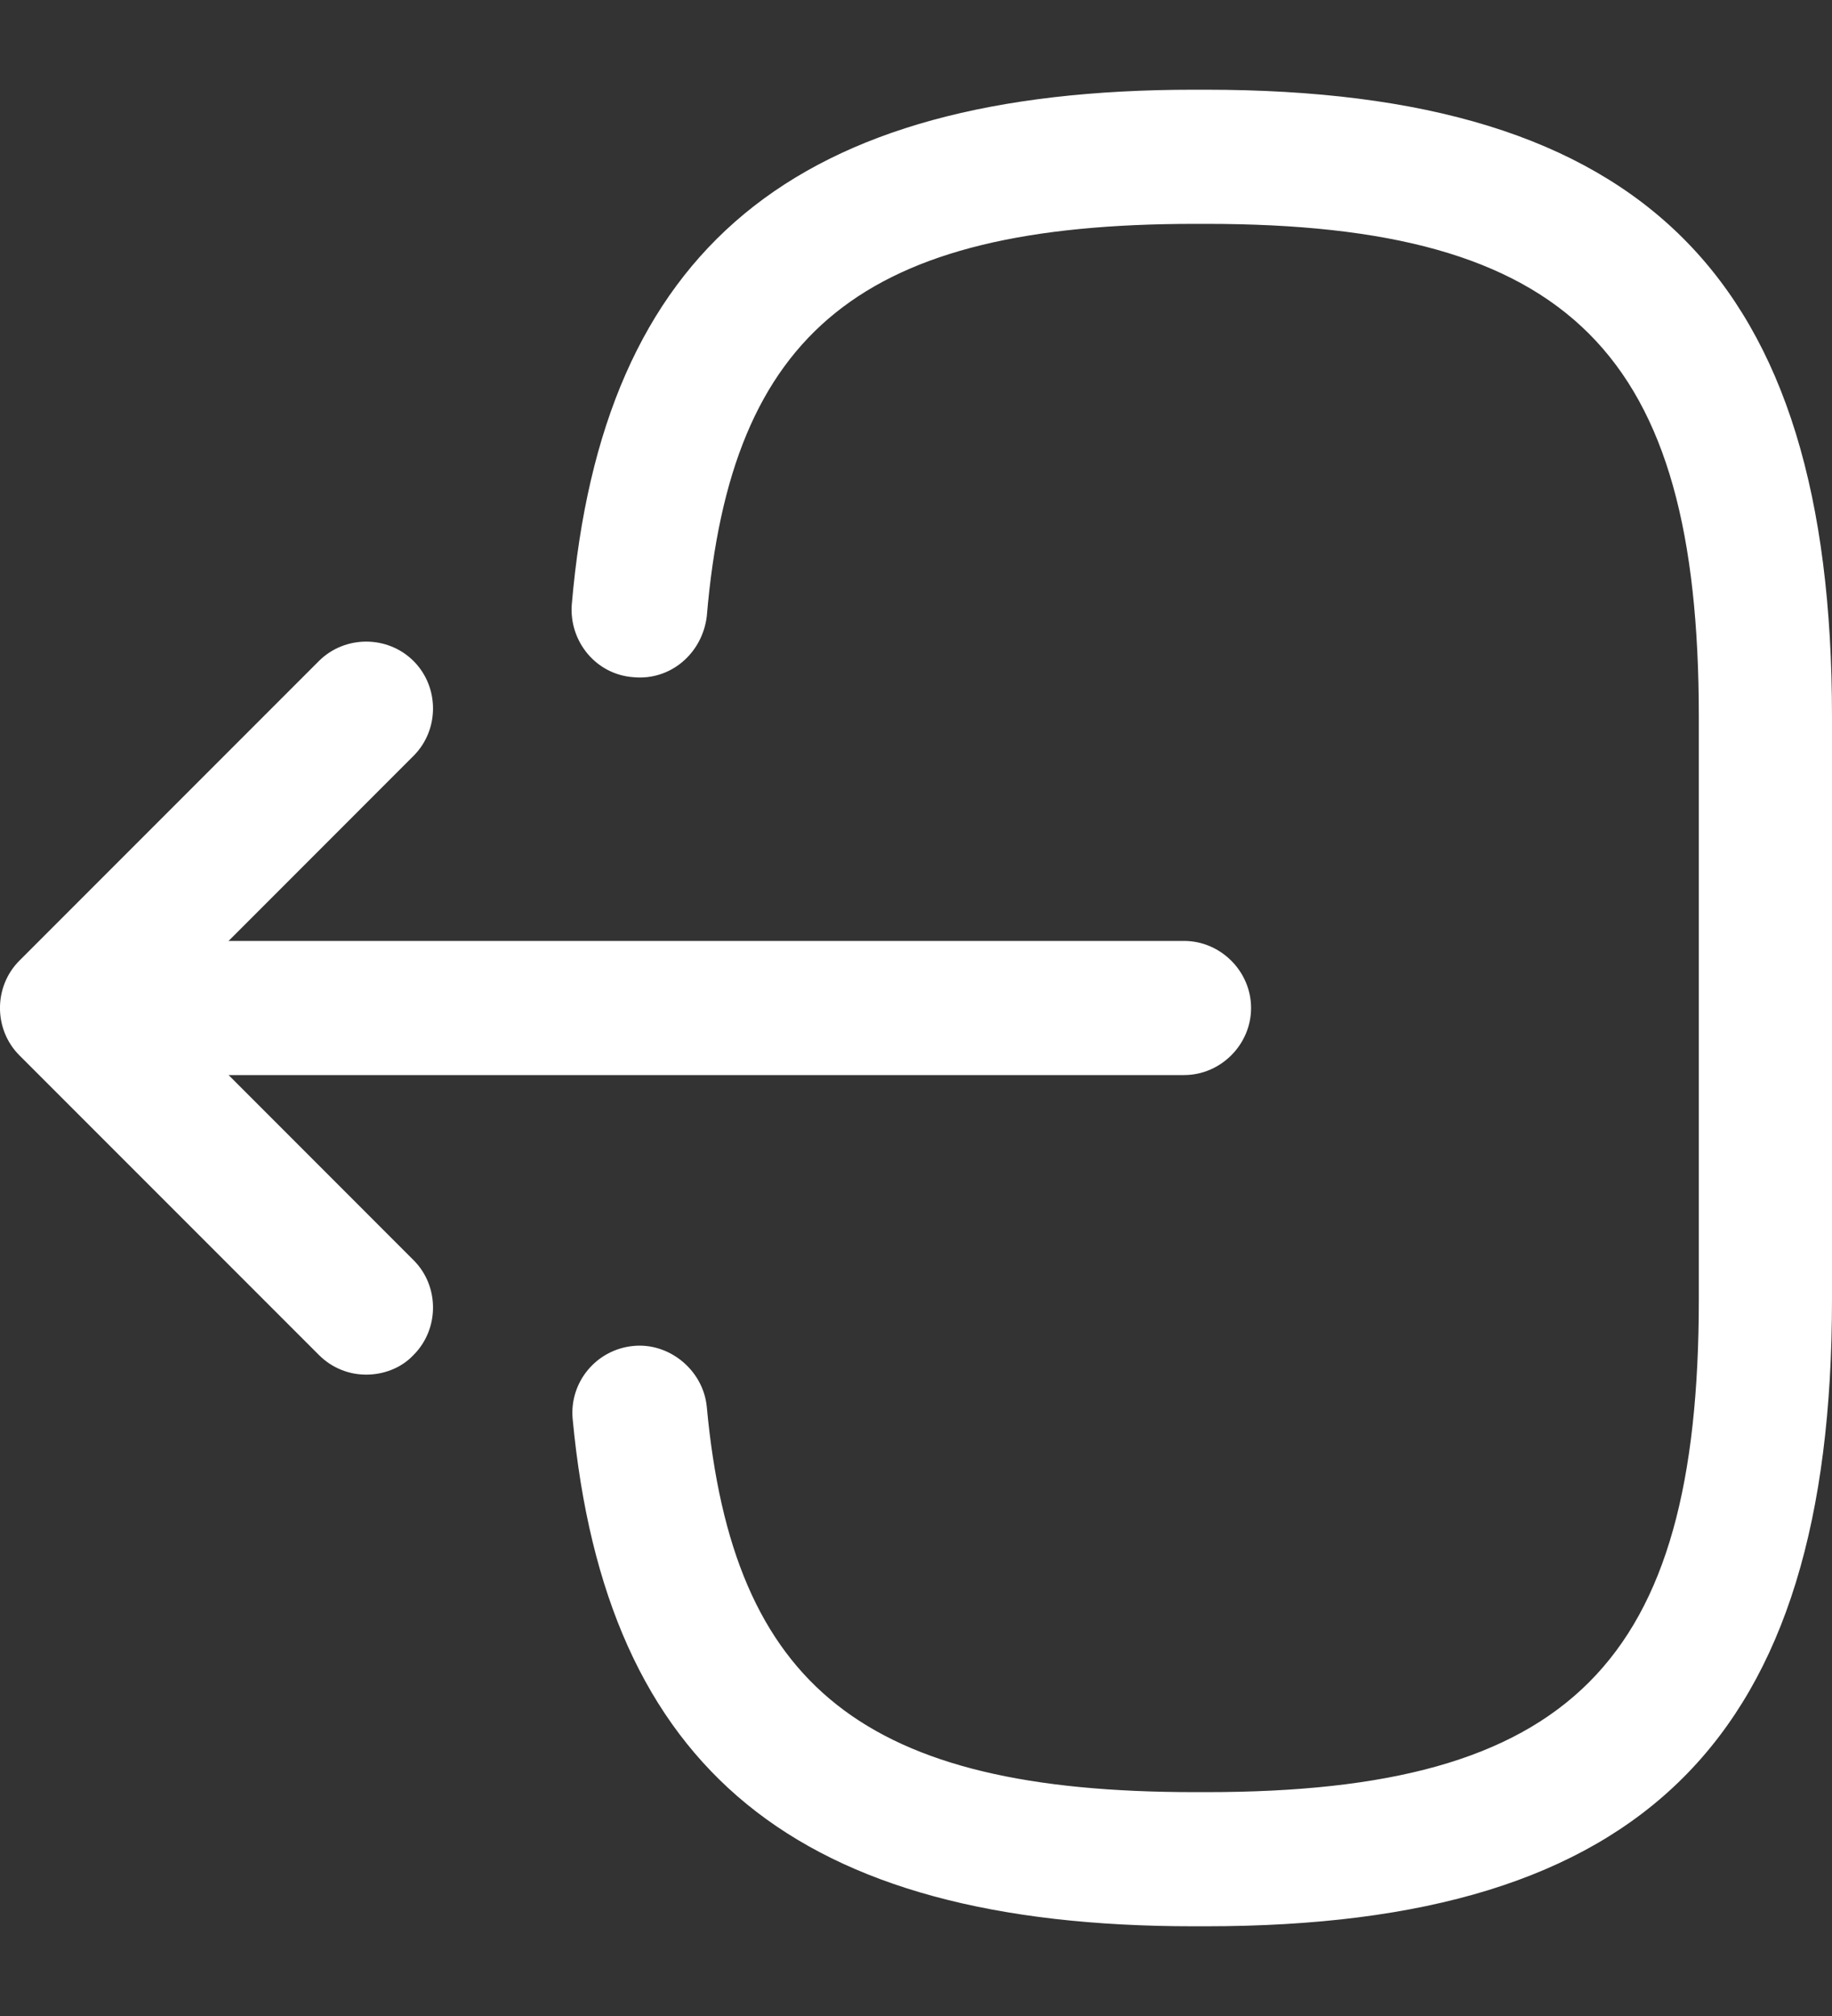 <svg width="20" height="22" viewBox="0 0 20 22" fill="none" xmlns="http://www.w3.org/2000/svg">
<rect x="0" y="0" width="20" height="22" fill="#333333" stroke="none"/>
<path d="M13.16 21.021H13.033C8.701 21.021 6.613 19.313 6.252 15.488C6.213 15.088 6.506 14.727 6.915 14.688C7.306 14.649 7.677 14.952 7.716 15.352C7.999 18.416 9.443 19.557 13.043 19.557H13.17C17.141 19.557 18.546 18.152 18.546 14.181V7.819C18.546 3.848 17.141 2.443 13.17 2.443H13.043C9.423 2.443 7.979 3.604 7.716 6.726C7.667 7.126 7.325 7.429 6.915 7.39C6.506 7.361 6.213 6.999 6.242 6.599C6.574 2.716 8.672 0.979 13.033 0.979H13.16C17.951 0.979 20 3.028 20 7.819V14.181C20 18.972 17.951 21.021 13.16 21.021Z" fill="white"/>
<path d="M12.926 11.732H1.822C1.422 11.732 1.09 11.4 1.09 11C1.09 10.6 1.422 10.268 1.822 10.268H12.926C13.326 10.268 13.658 10.6 13.658 11C13.658 11.4 13.326 11.732 12.926 11.732Z" fill="white"/>
<path d="M3.998 15.001C3.813 15.001 3.627 14.932 3.481 14.786L0.212 11.517C-0.071 11.234 -0.071 10.766 0.212 10.483L3.481 7.214C3.764 6.931 4.232 6.931 4.515 7.214C4.798 7.497 4.798 7.965 4.515 8.248L1.764 11L4.515 13.752C4.798 14.034 4.798 14.503 4.515 14.786C4.379 14.932 4.183 15.001 3.998 15.001Z" fill="white"/>
</svg>
